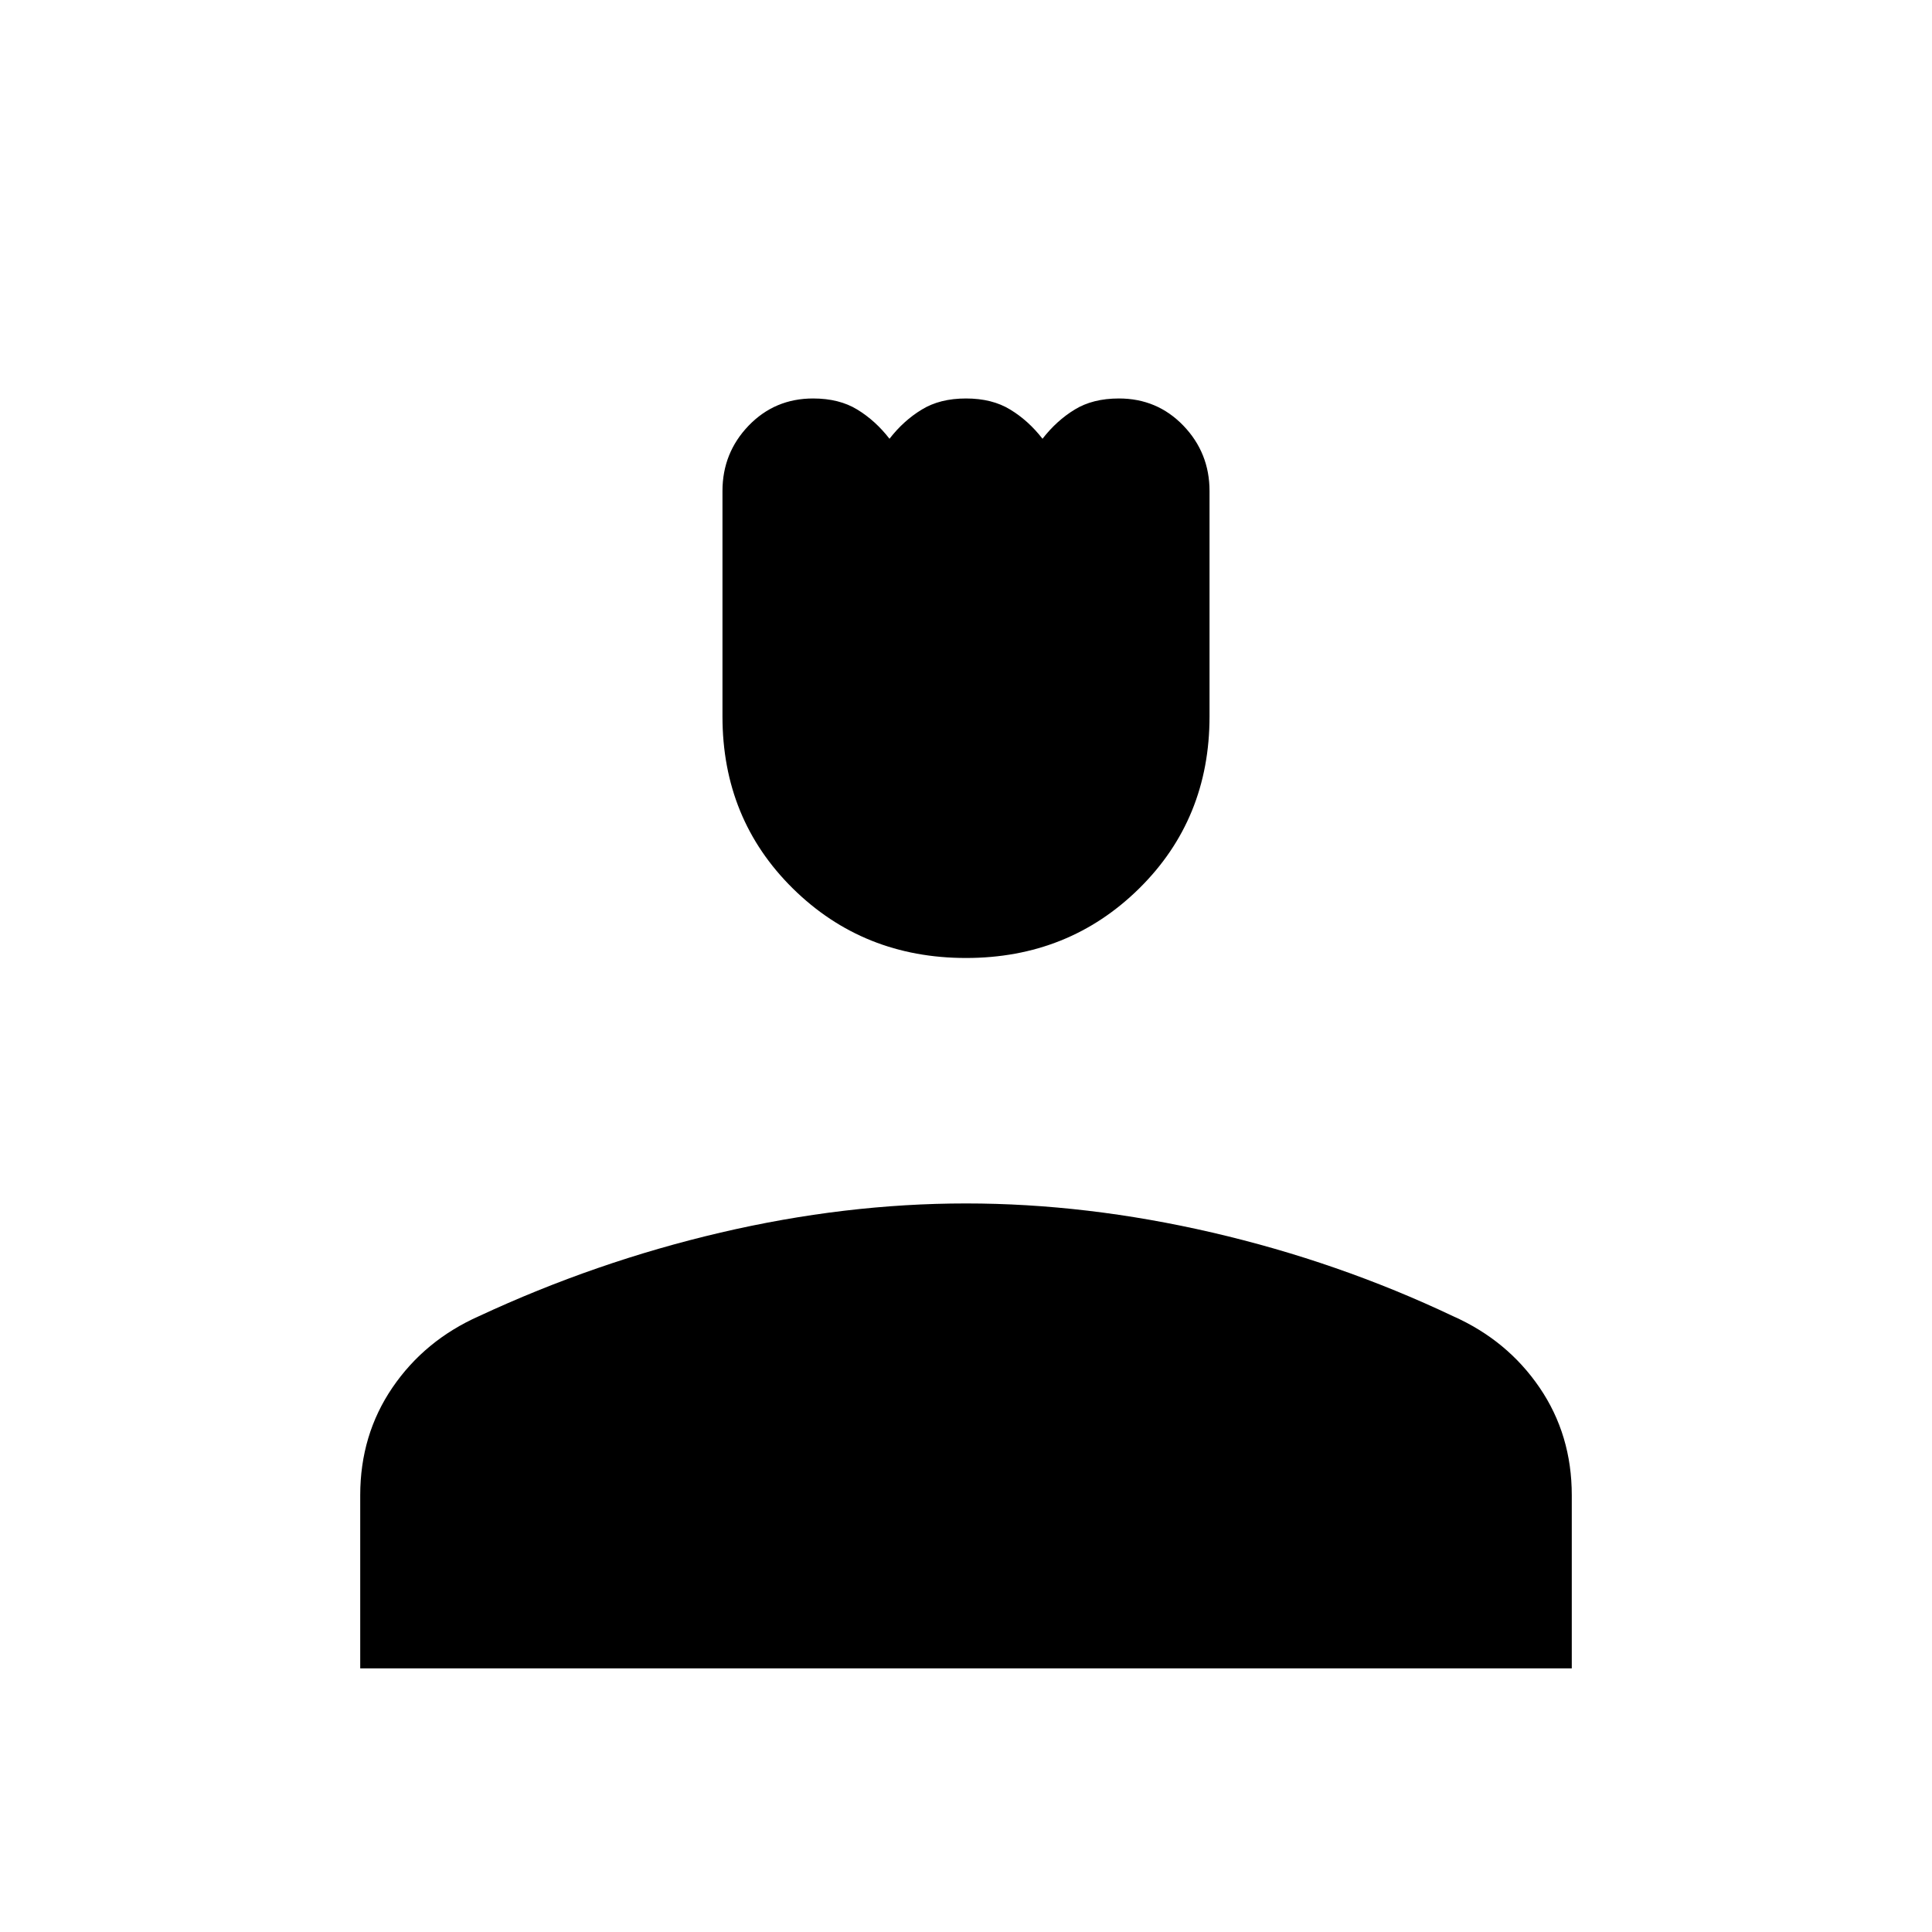 <svg xmlns="http://www.w3.org/2000/svg" height="20" width="20"><path d="M10 9.917q-1.062 0-1.792-.719-.729-.719-.729-1.781V5.083q0-.395.271-.677.271-.281.667-.281.271 0 .458.115.187.114.333.302.146-.188.334-.302.187-.115.458-.115t.458.115q.188.114.334.302.146-.188.333-.302.187-.115.458-.115.396 0 .667.281.271.282.271.677v2.334q0 1.062-.729 1.781-.73.719-1.792.719Zm-6.271 7.354v-1.792q0-.625.333-1.114.334-.49.896-.74 1.209-.563 2.5-.865 1.292-.302 2.542-.302 1.25 0 2.552.302t2.49.865q.562.25.896.74.333.489.333 1.114v1.792Z"/></svg>